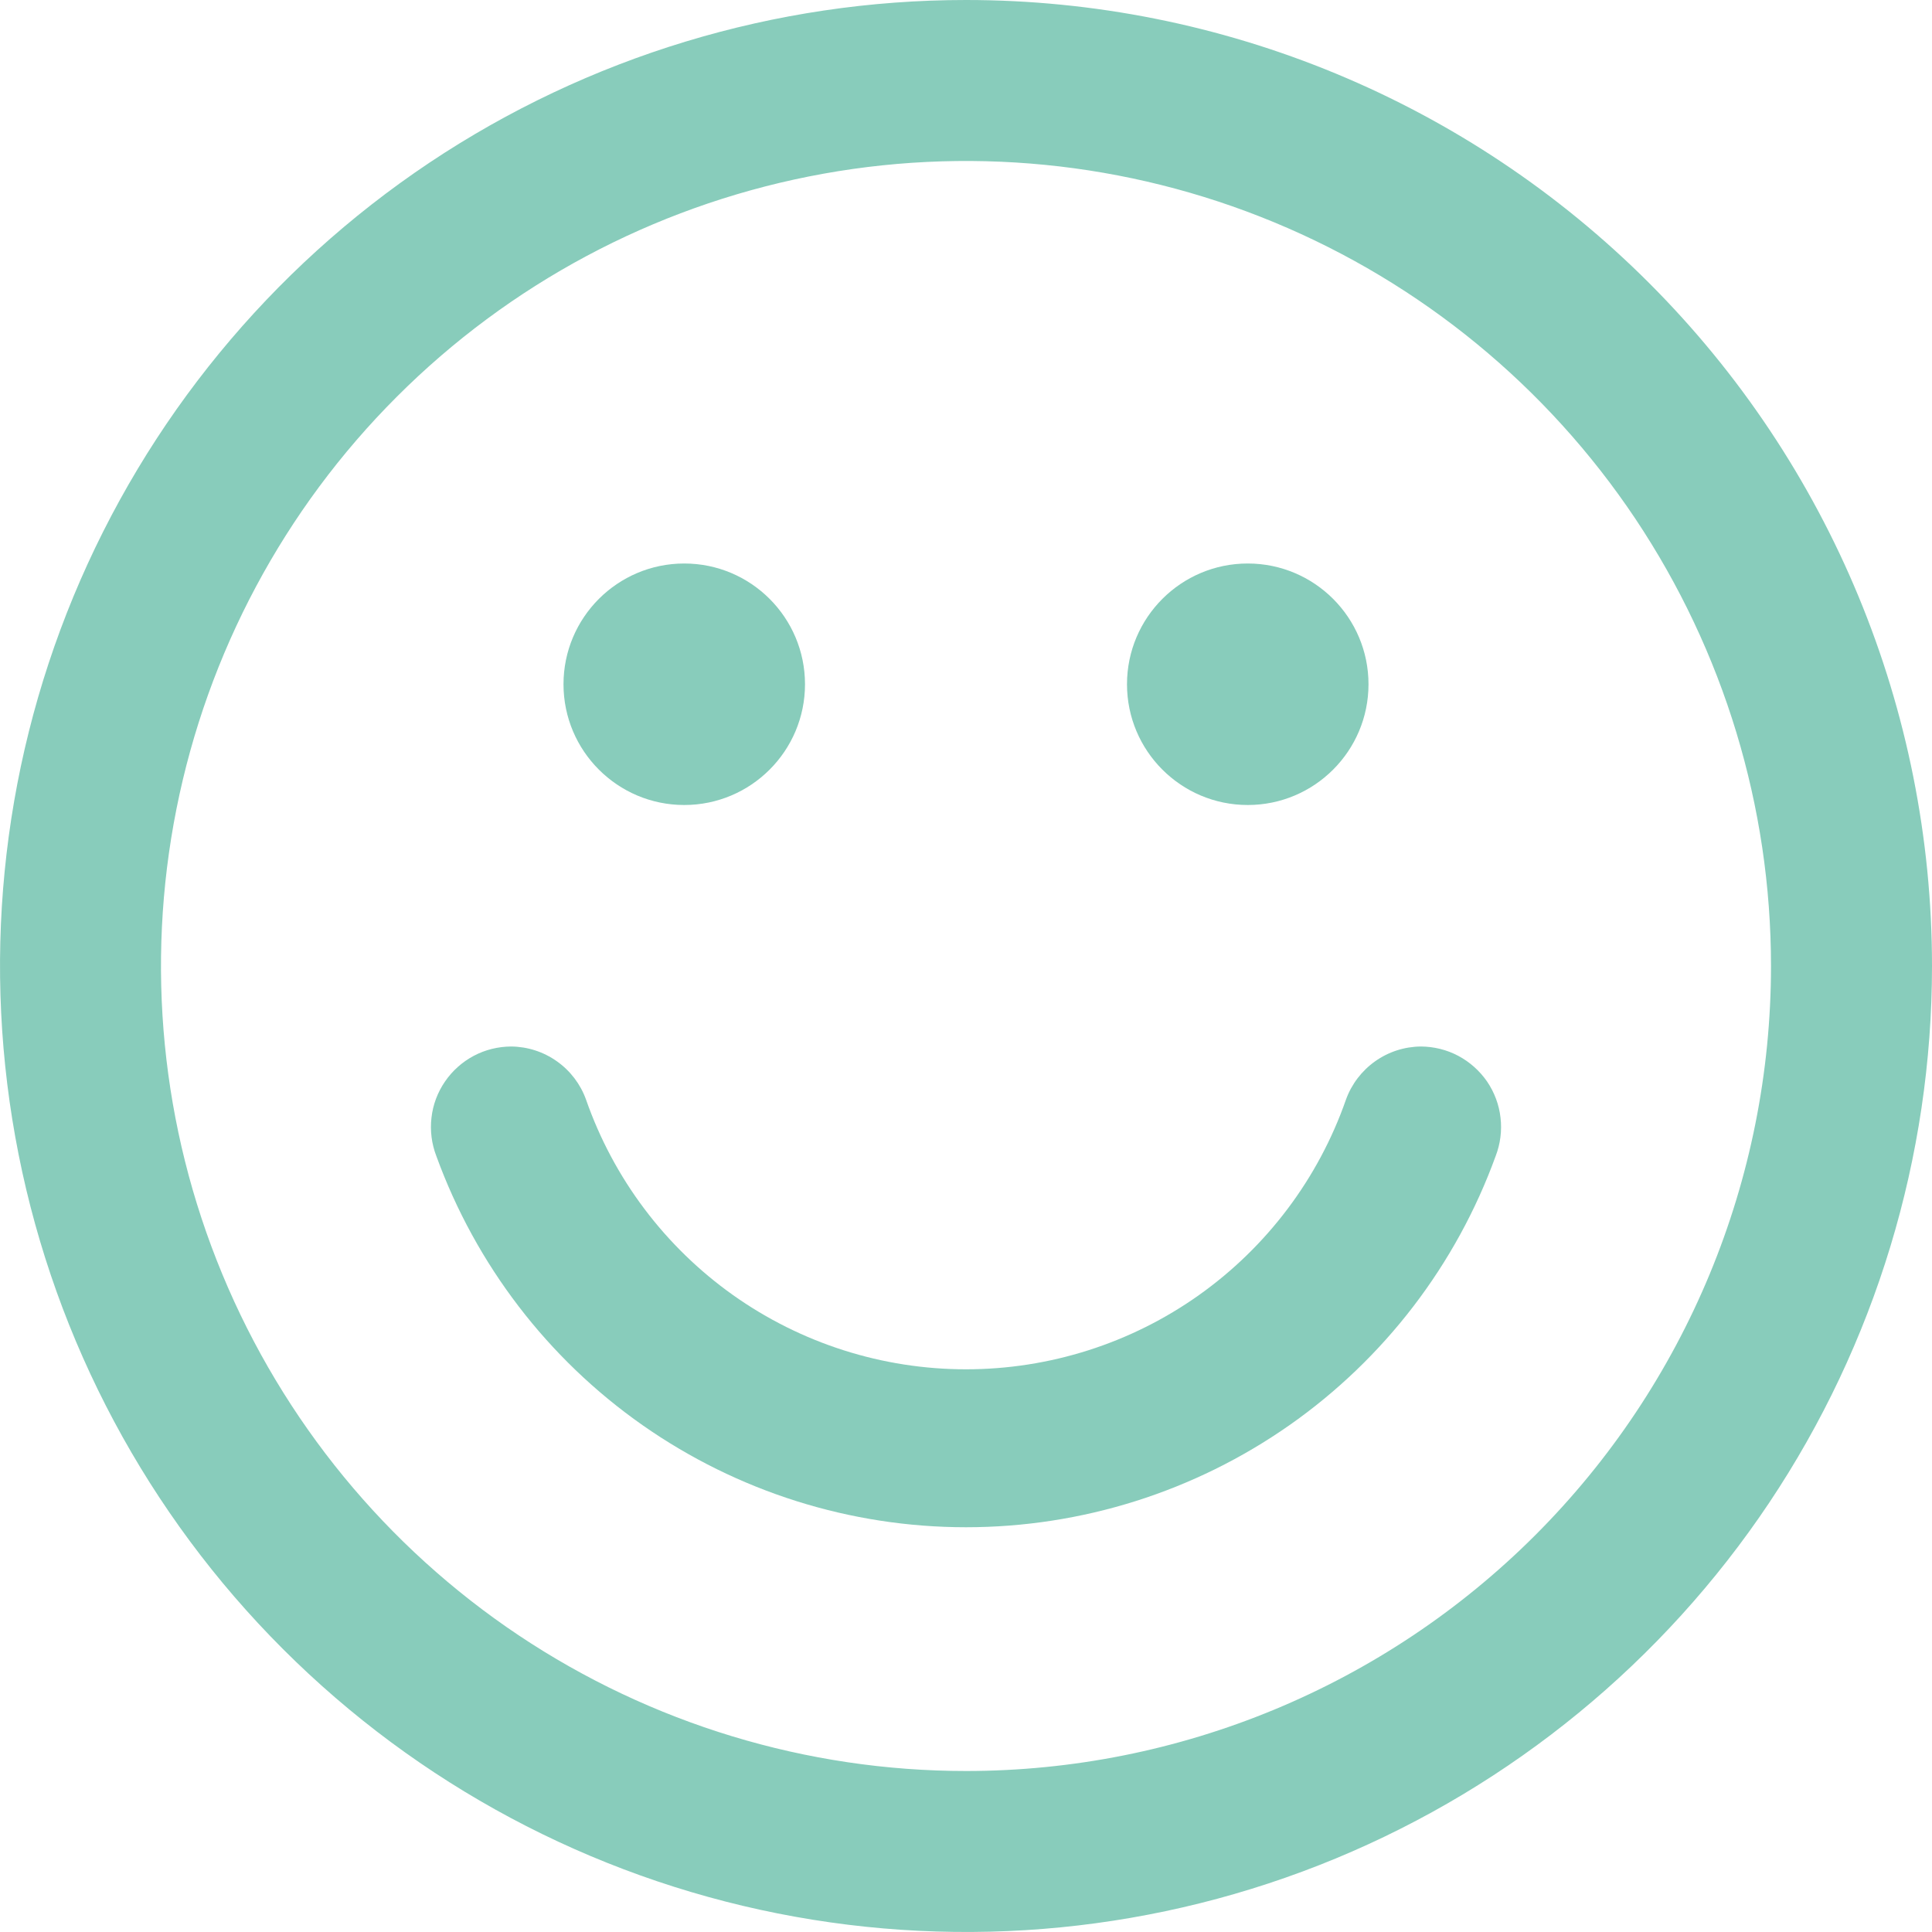 <svg width="24" height="24" viewBox="0 0 24 24" fill="none" xmlns="http://www.w3.org/2000/svg">
<path d="M12 0C9.627 0 7.307 0.704 5.333 2.022C3.36 3.341 1.822 5.215 0.913 7.408C0.005 9.601 -0.232 12.013 0.231 14.341C0.694 16.669 1.836 18.807 3.515 20.485C5.193 22.163 7.331 23.306 9.659 23.769C11.987 24.232 14.399 23.995 16.592 23.087C18.785 22.178 20.659 20.64 21.978 18.667C23.296 16.694 24 14.373 24 12C24 8.817 22.736 5.765 20.485 3.515C18.235 1.264 15.183 0 12 0V0ZM12 22C10.022 22 8.089 21.413 6.444 20.315C4.8 19.216 3.518 17.654 2.761 15.827C2.004 14 1.806 11.989 2.192 10.049C2.578 8.109 3.53 6.327 4.929 4.929C6.327 3.53 8.109 2.578 10.049 2.192C11.989 1.806 14 2.004 15.827 2.761C17.654 3.518 19.216 4.8 20.315 6.444C21.413 8.089 22 10.022 22 12C22 14.652 20.946 17.196 19.071 19.071C17.196 20.946 14.652 22 12 22Z" fill="#88CCBB"/>
<path d="M17.65 13C17.446 13.002 17.248 13.066 17.082 13.184C16.916 13.302 16.789 13.468 16.72 13.66C16.378 14.639 15.74 15.487 14.894 16.088C14.049 16.688 13.037 17.01 12 17.01C10.963 17.01 9.952 16.688 9.106 16.088C8.26 15.487 7.622 14.639 7.28 13.66C7.211 13.468 7.085 13.302 6.918 13.184C6.752 13.066 6.554 13.002 6.35 13C6.188 13.001 6.028 13.04 5.885 13.116C5.742 13.192 5.619 13.302 5.528 13.435C5.436 13.569 5.378 13.723 5.36 13.884C5.341 14.046 5.362 14.209 5.42 14.36C5.911 15.711 6.805 16.879 7.982 17.704C9.16 18.529 10.562 18.972 12 18.972C13.438 18.972 14.84 18.529 16.018 17.704C17.195 16.879 18.09 15.711 18.58 14.36C18.638 14.209 18.659 14.046 18.64 13.884C18.622 13.723 18.564 13.569 18.473 13.435C18.381 13.302 18.258 13.192 18.115 13.116C17.972 13.04 17.812 13.001 17.65 13Z" fill="#88CCBB"/>
<path d="M8.5 10C9.328 10 10 9.328 10 8.5C10 7.672 9.328 7 8.5 7C7.672 7 7 7.672 7 8.5C7 9.328 7.672 10 8.5 10Z" fill="#88CCBB"/>
<path d="M15.5 10C16.328 10 17 9.328 17 8.5C17 7.672 16.328 7 15.5 7C14.672 7 14 7.672 14 8.5C14 9.328 14.672 10 15.5 10Z" fill="#88CCBB"/>
</svg>
